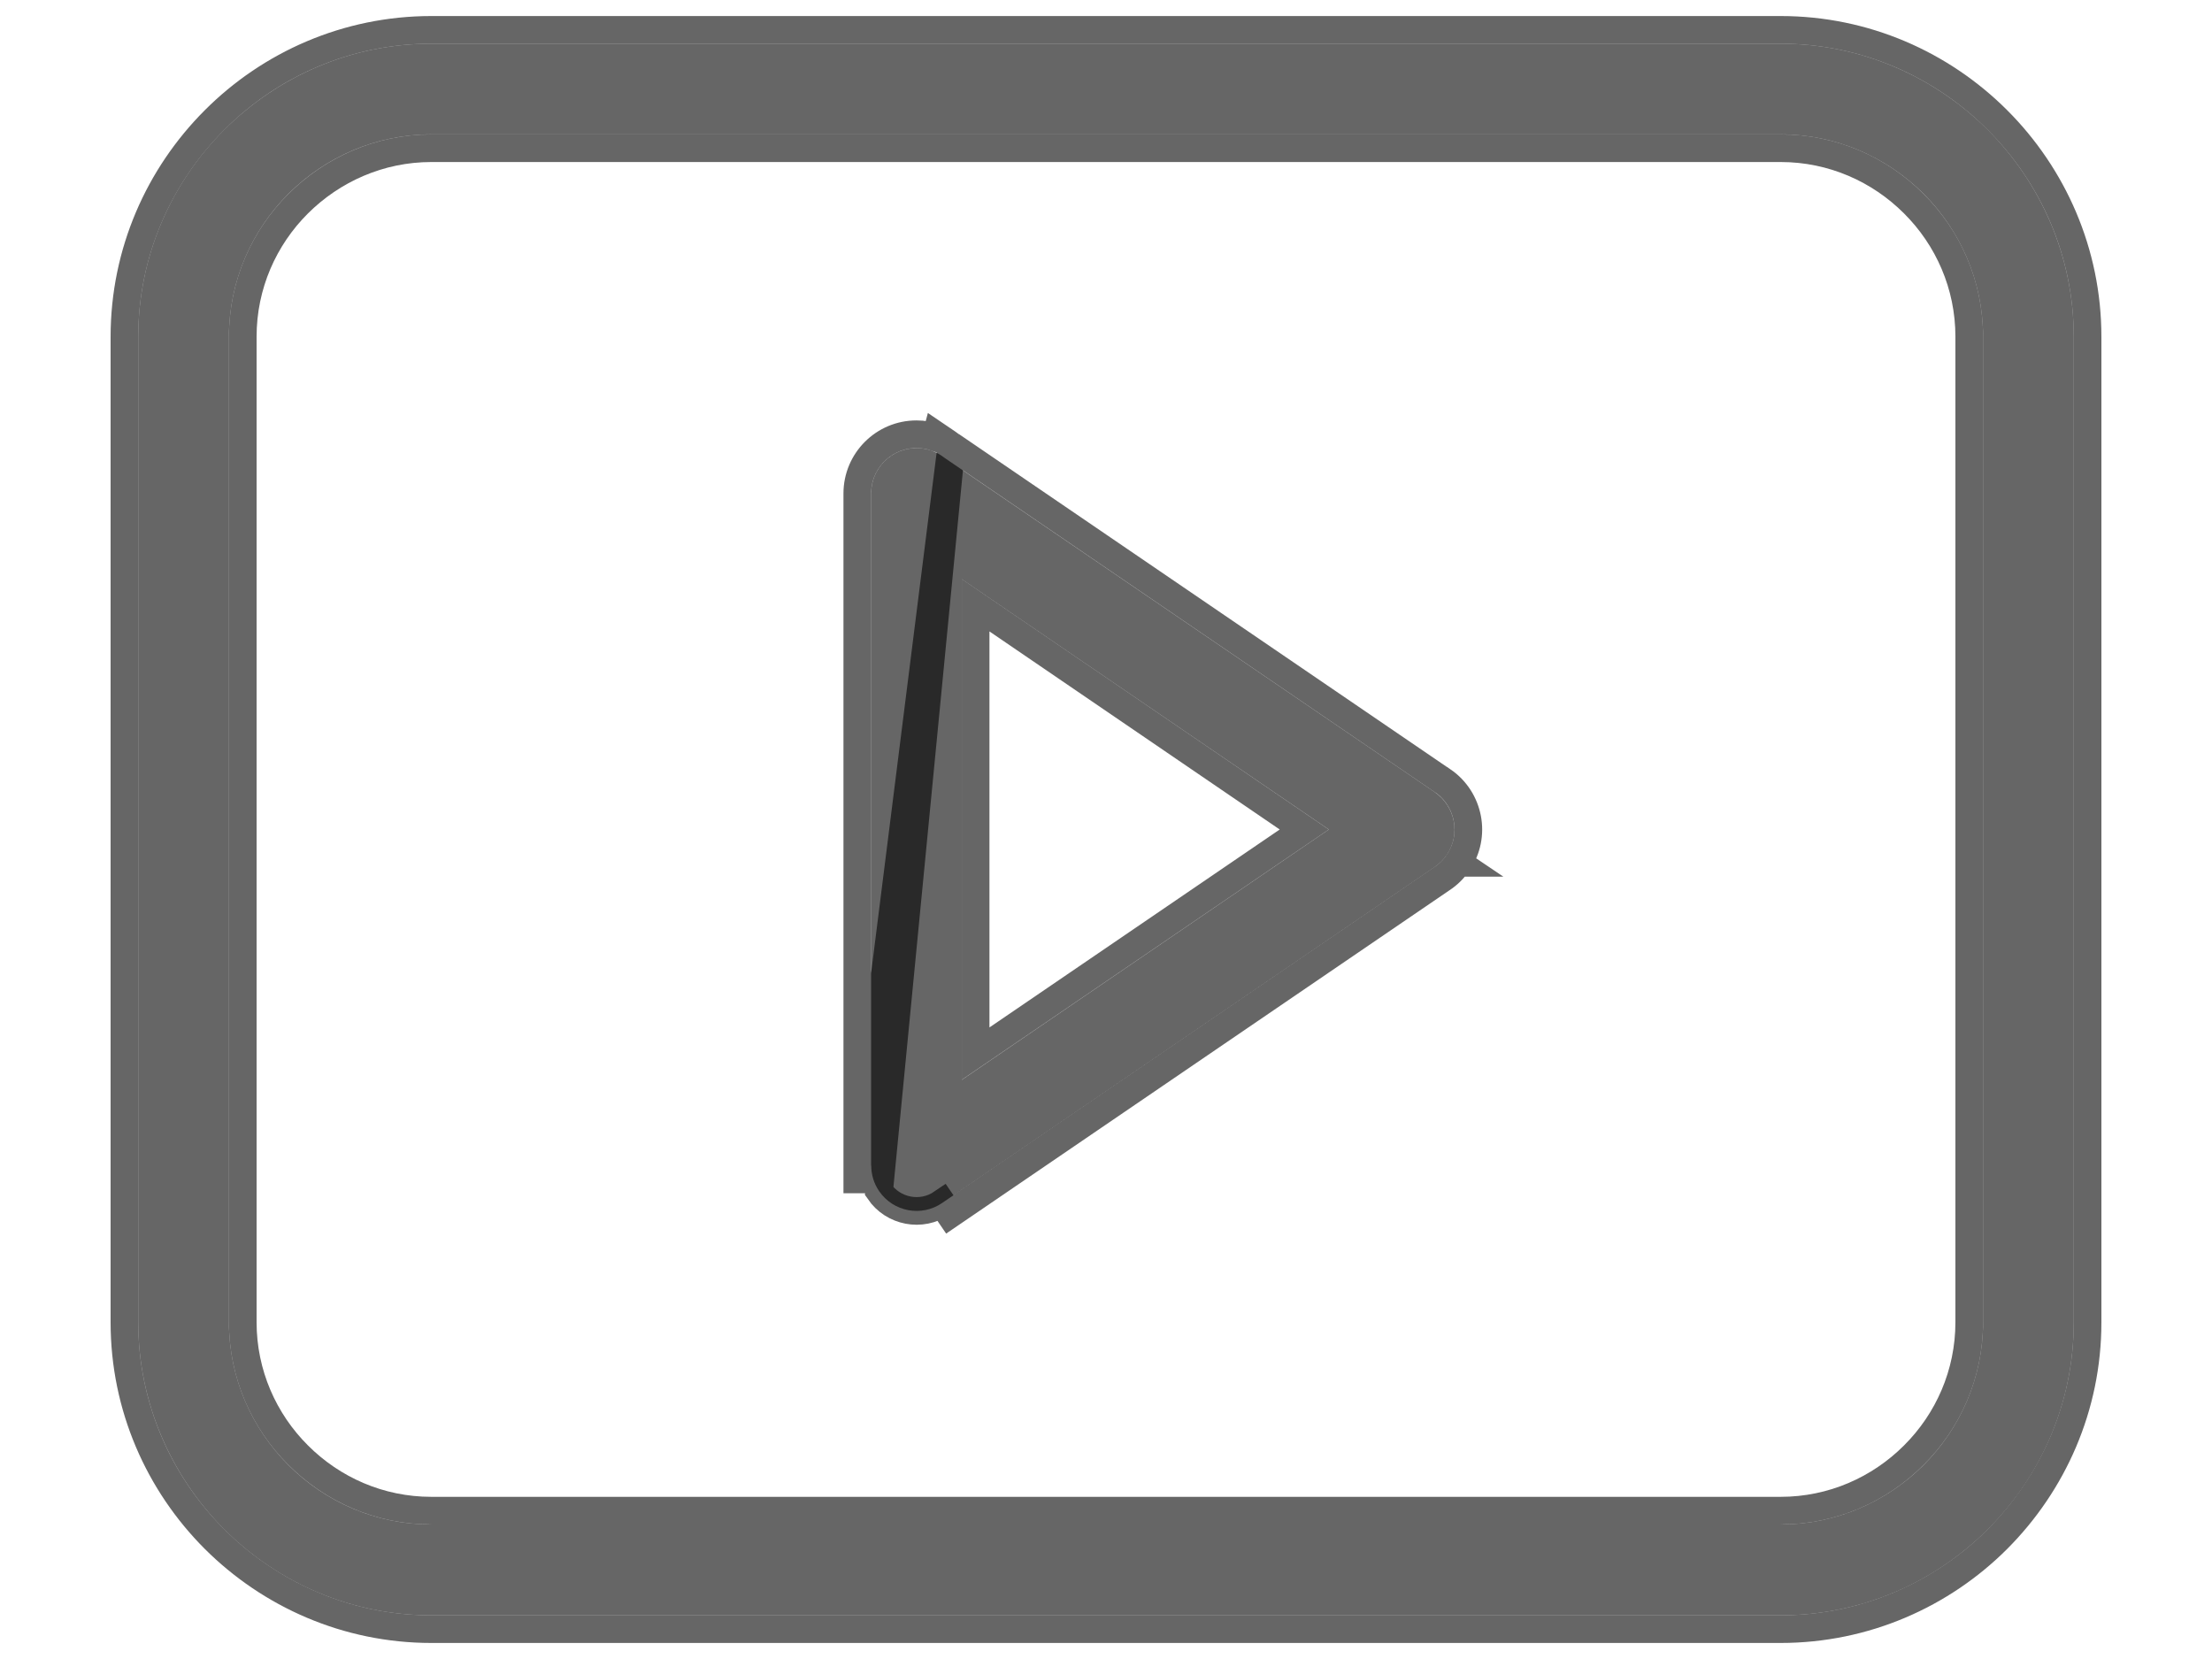 <svg width="16" height="12" viewBox="0 0 16 12" fill="none" xmlns="http://www.w3.org/2000/svg">
    <path d="M3.12 0.316H12.88C13.464 0.316 13.993 0.555 14.378 0.939C14.761 1.323 15 1.853 15 2.436V9.565C15 10.148 14.762 10.678 14.378 11.062C13.994 11.446 13.464 11.684 12.88 11.684H3.12C2.536 11.684 2.007 11.446 1.622 11.062C1.239 10.678 1 10.148 1 9.565V2.436C1 1.853 1.238 1.323 1.622 0.939C2.006 0.555 2.536 0.316 3.12 0.316ZM6.831 3.311L10.378 5.73C10.527 5.832 10.566 6.035 10.464 6.185C10.439 6.221 10.408 6.251 10.373 6.274L6.814 8.702C6.665 8.804 6.461 8.765 6.359 8.616C6.32 8.559 6.302 8.495 6.302 8.431H6.301V3.569C6.301 3.388 6.448 3.241 6.629 3.241C6.705 3.241 6.775 3.267 6.831 3.311L6.831 3.311ZM9.612 6L6.957 4.189V7.811L9.612 6ZM12.88 0.972H3.12C2.718 0.972 2.352 1.137 2.086 1.402C1.821 1.667 1.656 2.033 1.656 2.435V9.564C1.656 9.966 1.821 10.332 2.086 10.597C2.352 10.863 2.717 11.027 3.12 11.027H12.88C13.282 11.027 13.648 10.862 13.914 10.597C14.179 10.332 14.344 9.966 14.344 9.564V2.435C14.344 2.033 14.179 1.667 13.914 1.402C13.648 1.137 13.283 0.972 12.88 0.972Z" fill="currentColor" fill-opacity="0.6"/>
    <path d="M6.882 3.224L6.888 3.228L10.434 5.647L10.435 5.647C10.629 5.78 10.68 6.046 10.546 6.241M6.882 3.224L6.359 8.616C6.461 8.765 6.665 8.804 6.814 8.702L6.87 8.784L6.87 8.784L10.428 6.357C10.474 6.327 10.514 6.288 10.546 6.241M6.882 3.224C6.874 3.218 6.867 3.213 6.859 3.208L6.772 3.149L6.768 3.164C6.724 3.149 6.678 3.141 6.629 3.141C6.393 3.141 6.201 3.333 6.201 3.569V8.431V8.531H6.214L6.882 3.224ZM10.546 6.241C10.546 6.241 10.546 6.241 10.547 6.241L10.464 6.185L10.546 6.241C10.546 6.241 10.546 6.241 10.546 6.241ZM14.448 0.868L14.448 0.868C14.046 0.466 13.491 0.216 12.88 0.216H3.12C2.509 0.216 1.953 0.466 1.552 0.868L1.552 0.868C1.15 1.27 0.9 1.825 0.9 2.436V9.565C0.9 10.176 1.15 10.731 1.552 11.133L1.552 11.133C1.954 11.534 2.509 11.784 3.12 11.784H12.88C13.491 11.784 14.047 11.534 14.448 11.133L14.448 11.133C14.85 10.73 15.1 10.176 15.1 9.565V2.436C15.1 1.825 14.85 1.27 14.448 0.868ZM7.057 7.621V4.378L9.434 6L7.057 7.621ZM3.12 1.072H12.88C13.255 1.072 13.595 1.225 13.843 1.473C14.091 1.72 14.244 2.061 14.244 2.435V9.564C14.244 9.938 14.091 10.279 13.843 10.526C13.595 10.774 13.254 10.927 12.88 10.927H3.12C2.745 10.927 2.405 10.774 2.157 10.526C1.909 10.279 1.756 9.938 1.756 9.564V2.435C1.756 2.061 1.909 1.72 2.157 1.473C2.405 1.226 2.746 1.072 3.12 1.072Z" stroke="currentColor" stroke-opacity="0.6" stroke-width="0.2"/>
</svg>
